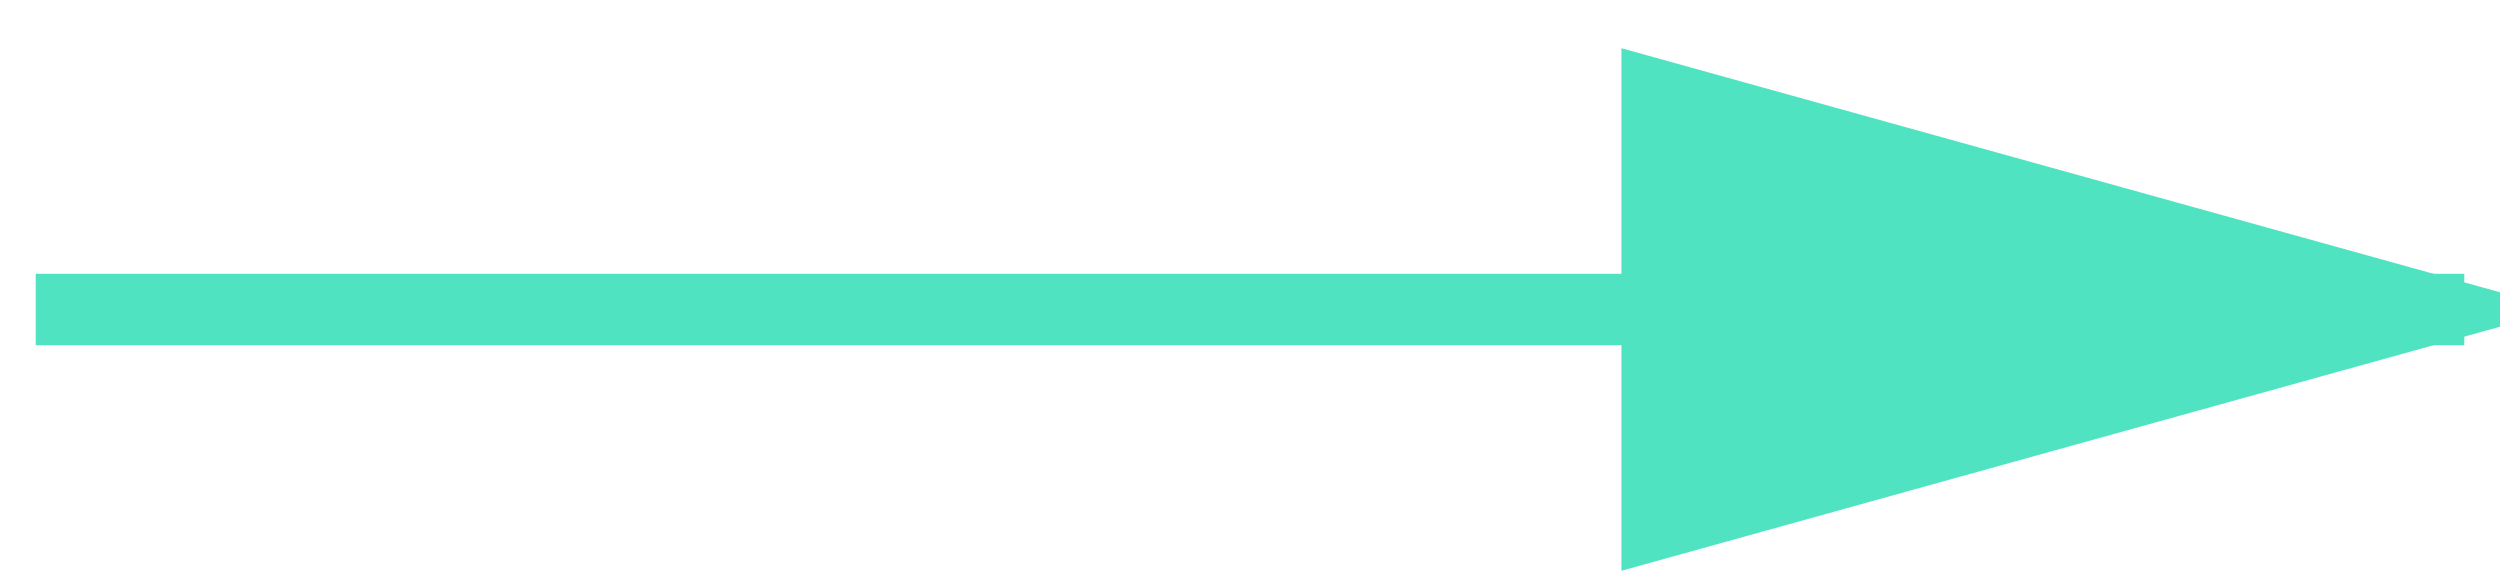 <?xml version="1.0" encoding="UTF-8"?>
<svg width="35px" height="8px" viewBox="0 0 35 8" version="1.1" xmlns="http://www.w3.org/2000/svg" xmlns:xlink="http://www.w3.org/1999/xlink">
    <!-- Generator: Sketch 43.2 (39069) - http://www.bohemiancoding.com/sketch -->
    <title>Line</title>
    <desc>Created with Sketch.</desc>
    <defs></defs>
    <g id="Page-1" stroke="none" stroke-width="1" fill="none" fill-rule="evenodd" stroke-linecap="square">
        <path d="M1,4.333 L34,4.333" id="Line" stroke="#50E3C2" fill="#50E3C2"></path>
        <path id="Line-decoration-1" d="M34,4.333 L23.2,1.333 L23.2,7.333 L34,4.333 Z" stroke="#50E3C2" fill="#50E3C2"></path>
    </g>
</svg>